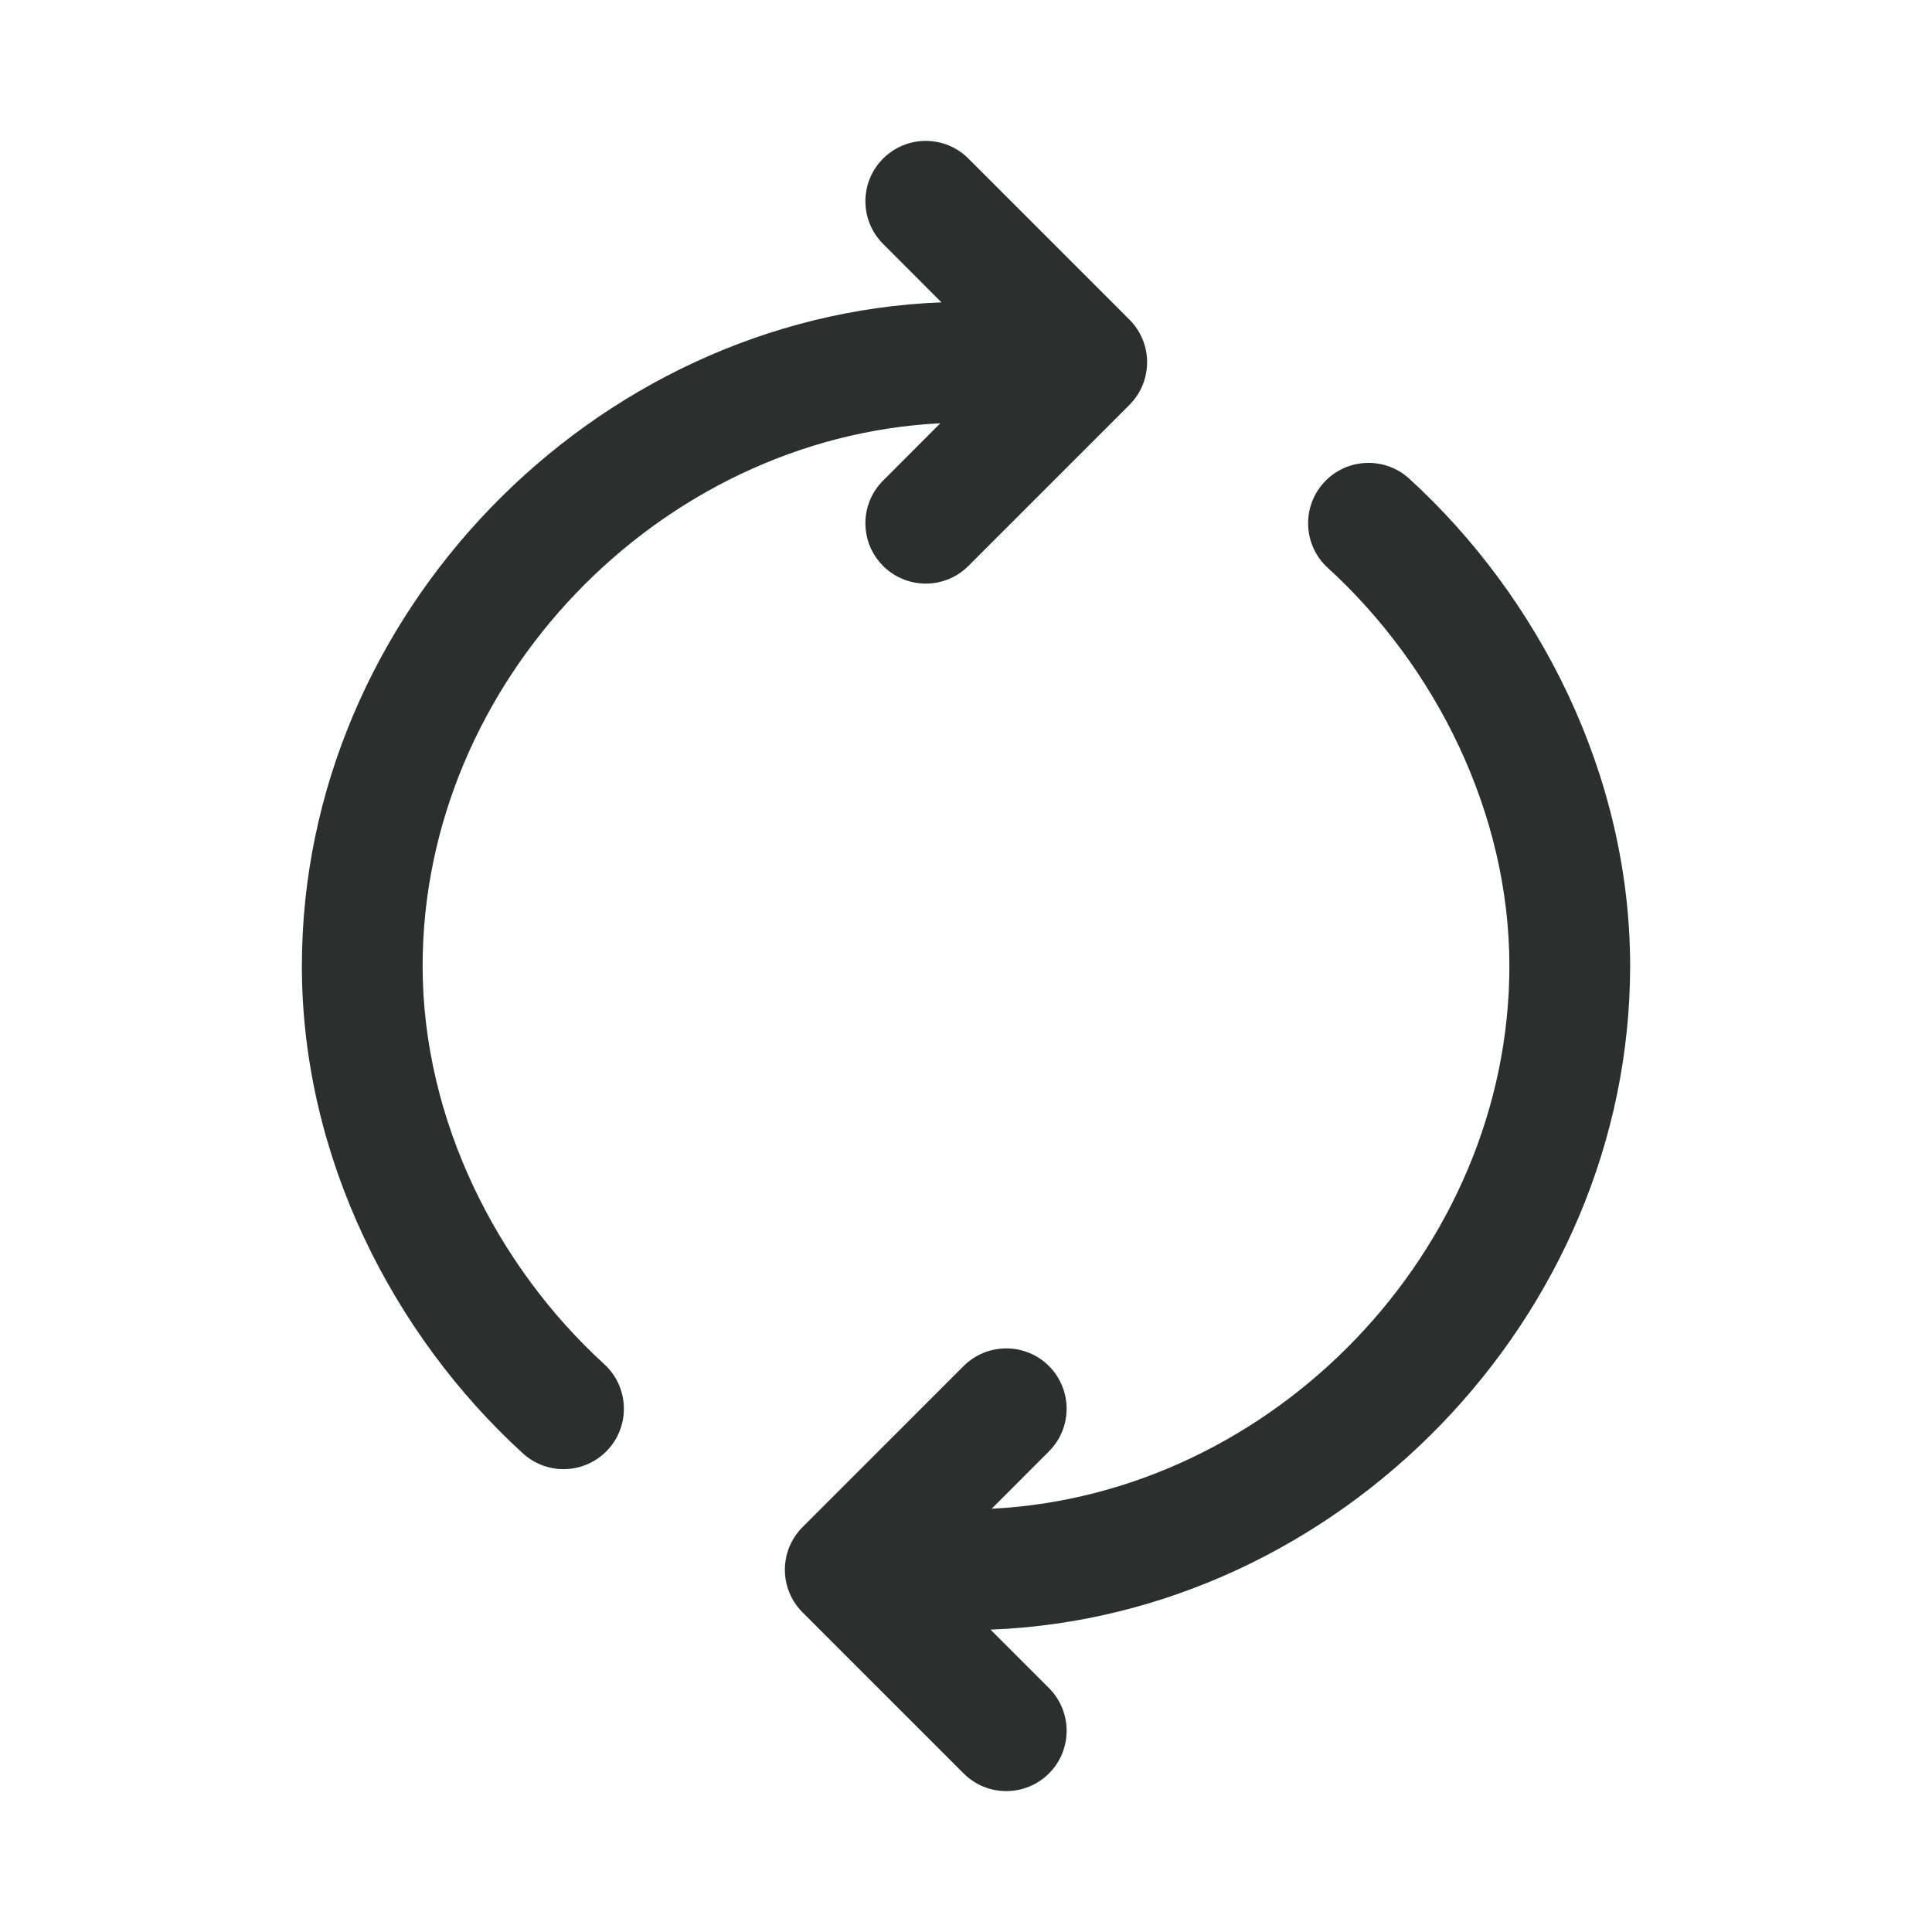 <svg width="24" height="24" viewBox="0 0 24 24" fill="none" xmlns="http://www.w3.org/2000/svg">
<path d="M10.97 1.97C11.263 1.677 11.738 1.677 12.03 1.97L14.03 3.97C14.323 4.263 14.323 4.737 14.03 5.03L12.03 7.03C11.738 7.323 11.263 7.323 10.97 7.03C10.677 6.737 10.677 6.263 10.97 5.97L11.681 5.258C8.184 5.433 5.25 8.471 5.25 12C5.25 13.909 6.173 15.729 7.506 16.946C7.812 17.226 7.833 17.7 7.554 18.006C7.275 18.312 6.8 18.333 6.495 18.054C4.89 16.589 3.75 14.382 3.75 12C3.75 7.638 7.365 3.923 11.695 3.756L10.97 3.03C10.677 2.737 10.677 2.263 10.97 1.97Z" fill="#2D2E2E"/>
<path d="M20.25 12C20.25 9.618 19.11 7.411 17.506 5.946C17.2 5.667 16.725 5.689 16.446 5.994C16.167 6.3 16.188 6.775 16.494 7.054C17.827 8.271 18.75 10.091 18.75 12C18.75 15.529 15.816 18.567 12.319 18.742L13.03 18.03C13.323 17.738 13.323 17.263 13.031 16.97C12.738 16.677 12.263 16.677 11.97 16.97L9.97 18.97C9.829 19.11 9.75 19.301 9.75 19.5C9.75 19.699 9.829 19.89 9.97 20.03L11.97 22.03C12.263 22.323 12.738 22.323 13.031 22.03C13.323 21.738 13.323 21.263 13.031 20.97L12.305 20.244C16.635 20.077 20.25 16.362 20.25 12Z" fill="#2D2E2E"/>
</svg>
